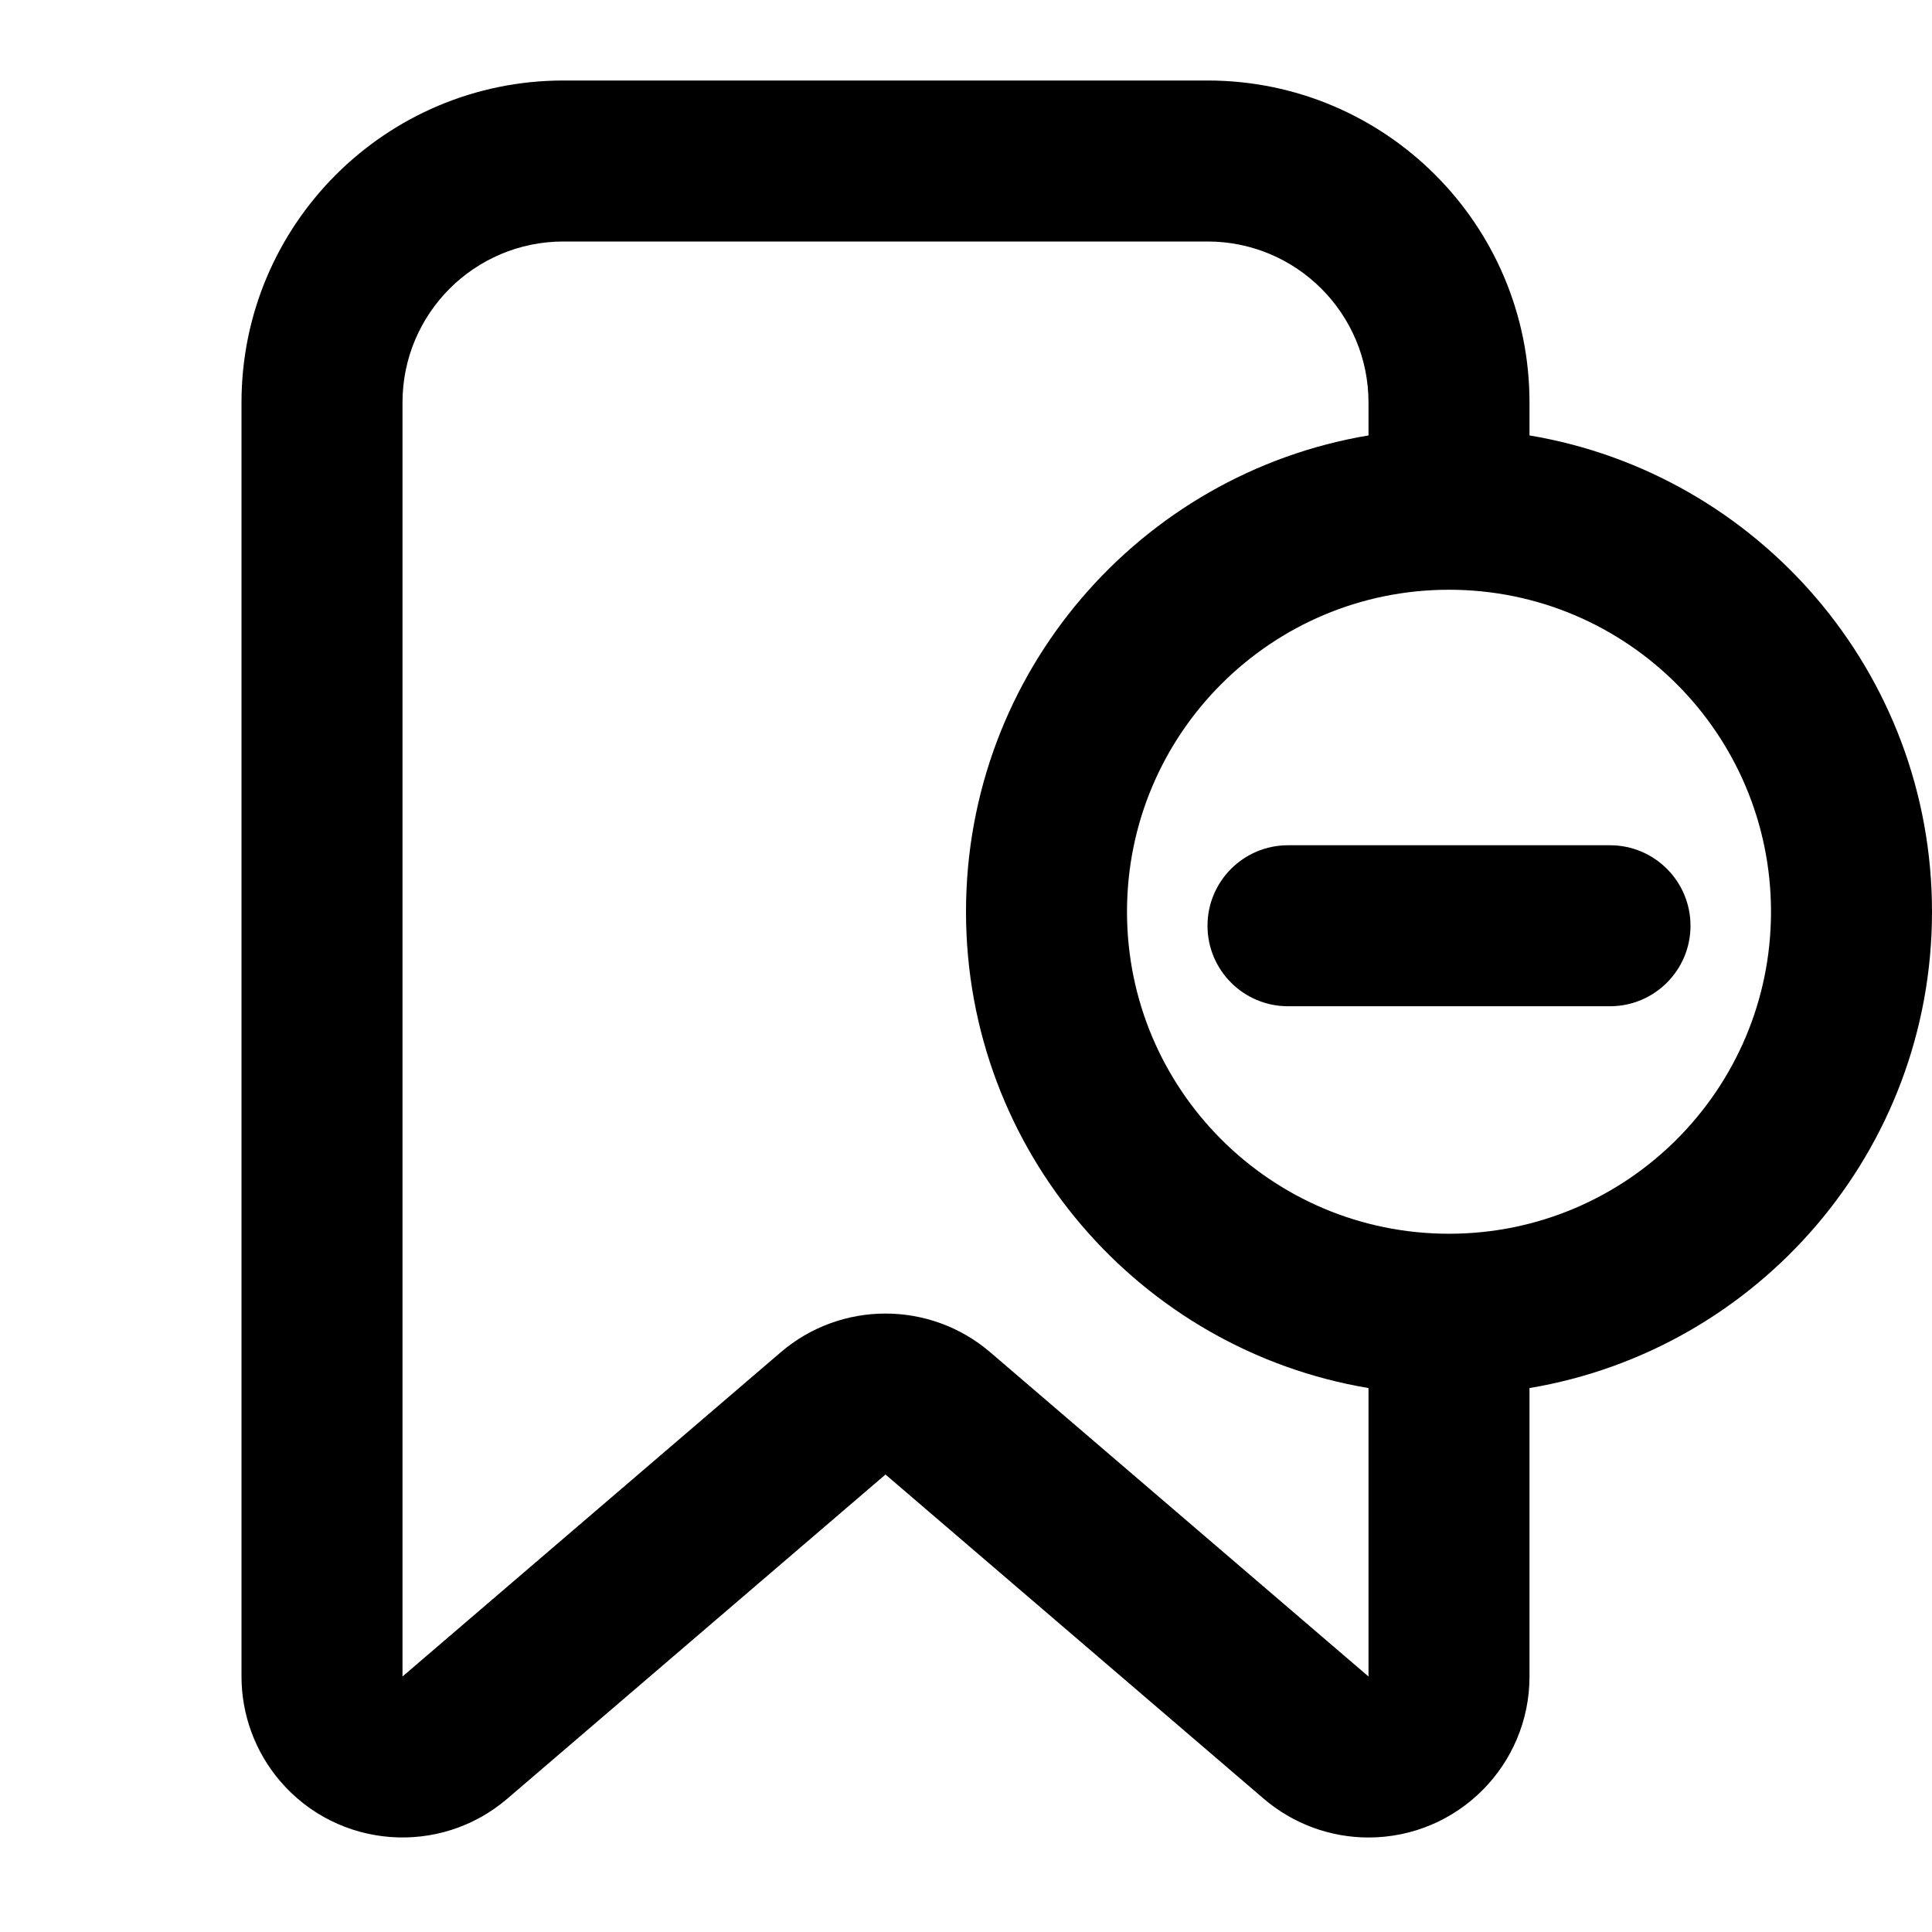 <?xml version="1.0" encoding="UTF-8"?>
<svg width="24px" height="24px" viewBox="0 0 24 24" version="1.1" xmlns="http://www.w3.org/2000/svg" xmlns:xlink="http://www.w3.org/1999/xlink">
    <!-- Generator: Sketch 44.1 (41455) - http://www.bohemiancoding.com/sketch -->
    <title>Bold/SVG/bookmark-remove</title>
    <desc>Created with Sketch.</desc>
    <defs></defs>
    <g id="Bold-Outline" stroke="none" stroke-width="1" fill="none" fill-rule="evenodd">
        <g id="bookmark-remove" fill-rule="nonzero" fill="#000000">
            <path d="M19,17.243 L19,20.826 C19,21.93 18.105,22.826 17,22.826 C16.523,22.826 16.061,22.655 15.698,22.344 L11,18.317 L6.302,22.344 C5.463,23.063 4.2,22.966 3.481,22.127 C3.171,21.765 3,21.303 3,20.826 L3,5 C3,2.791 4.791,1 7,1 L15,1 C17.209,1 19,2.791 19,5 L19,5.409 C21.838,5.885 24,8.353 24,11.326 C24,14.299 21.838,16.767 19,17.243 Z M17,5.409 L17,5 C17,3.895 16.105,3 15,3 L7,3 C5.895,3 5,3.895 5,5 L5,20.826 L9.698,16.799 C10.447,16.157 11.553,16.157 12.302,16.799 L17,20.826 L17,17.243 C14.162,16.767 12,14.299 12,11.326 C12,8.353 14.162,5.885 17,5.409 Z M18,15.326 C20.209,15.326 22,13.535 22,11.326 C22,9.117 20.209,7.326 18,7.326 C15.791,7.326 14,9.117 14,11.326 C14,13.535 15.791,15.326 18,15.326 Z M20,10.5 C20.552,10.5 21,10.948 21,11.5 C21,12.052 20.552,12.5 20,12.5 L16,12.5 C15.448,12.5 15,12.052 15,11.5 C15,10.948 15.448,10.5 16,10.5 L20,10.5 Z" id="shape"></path>
        </g>
    </g>
</svg>